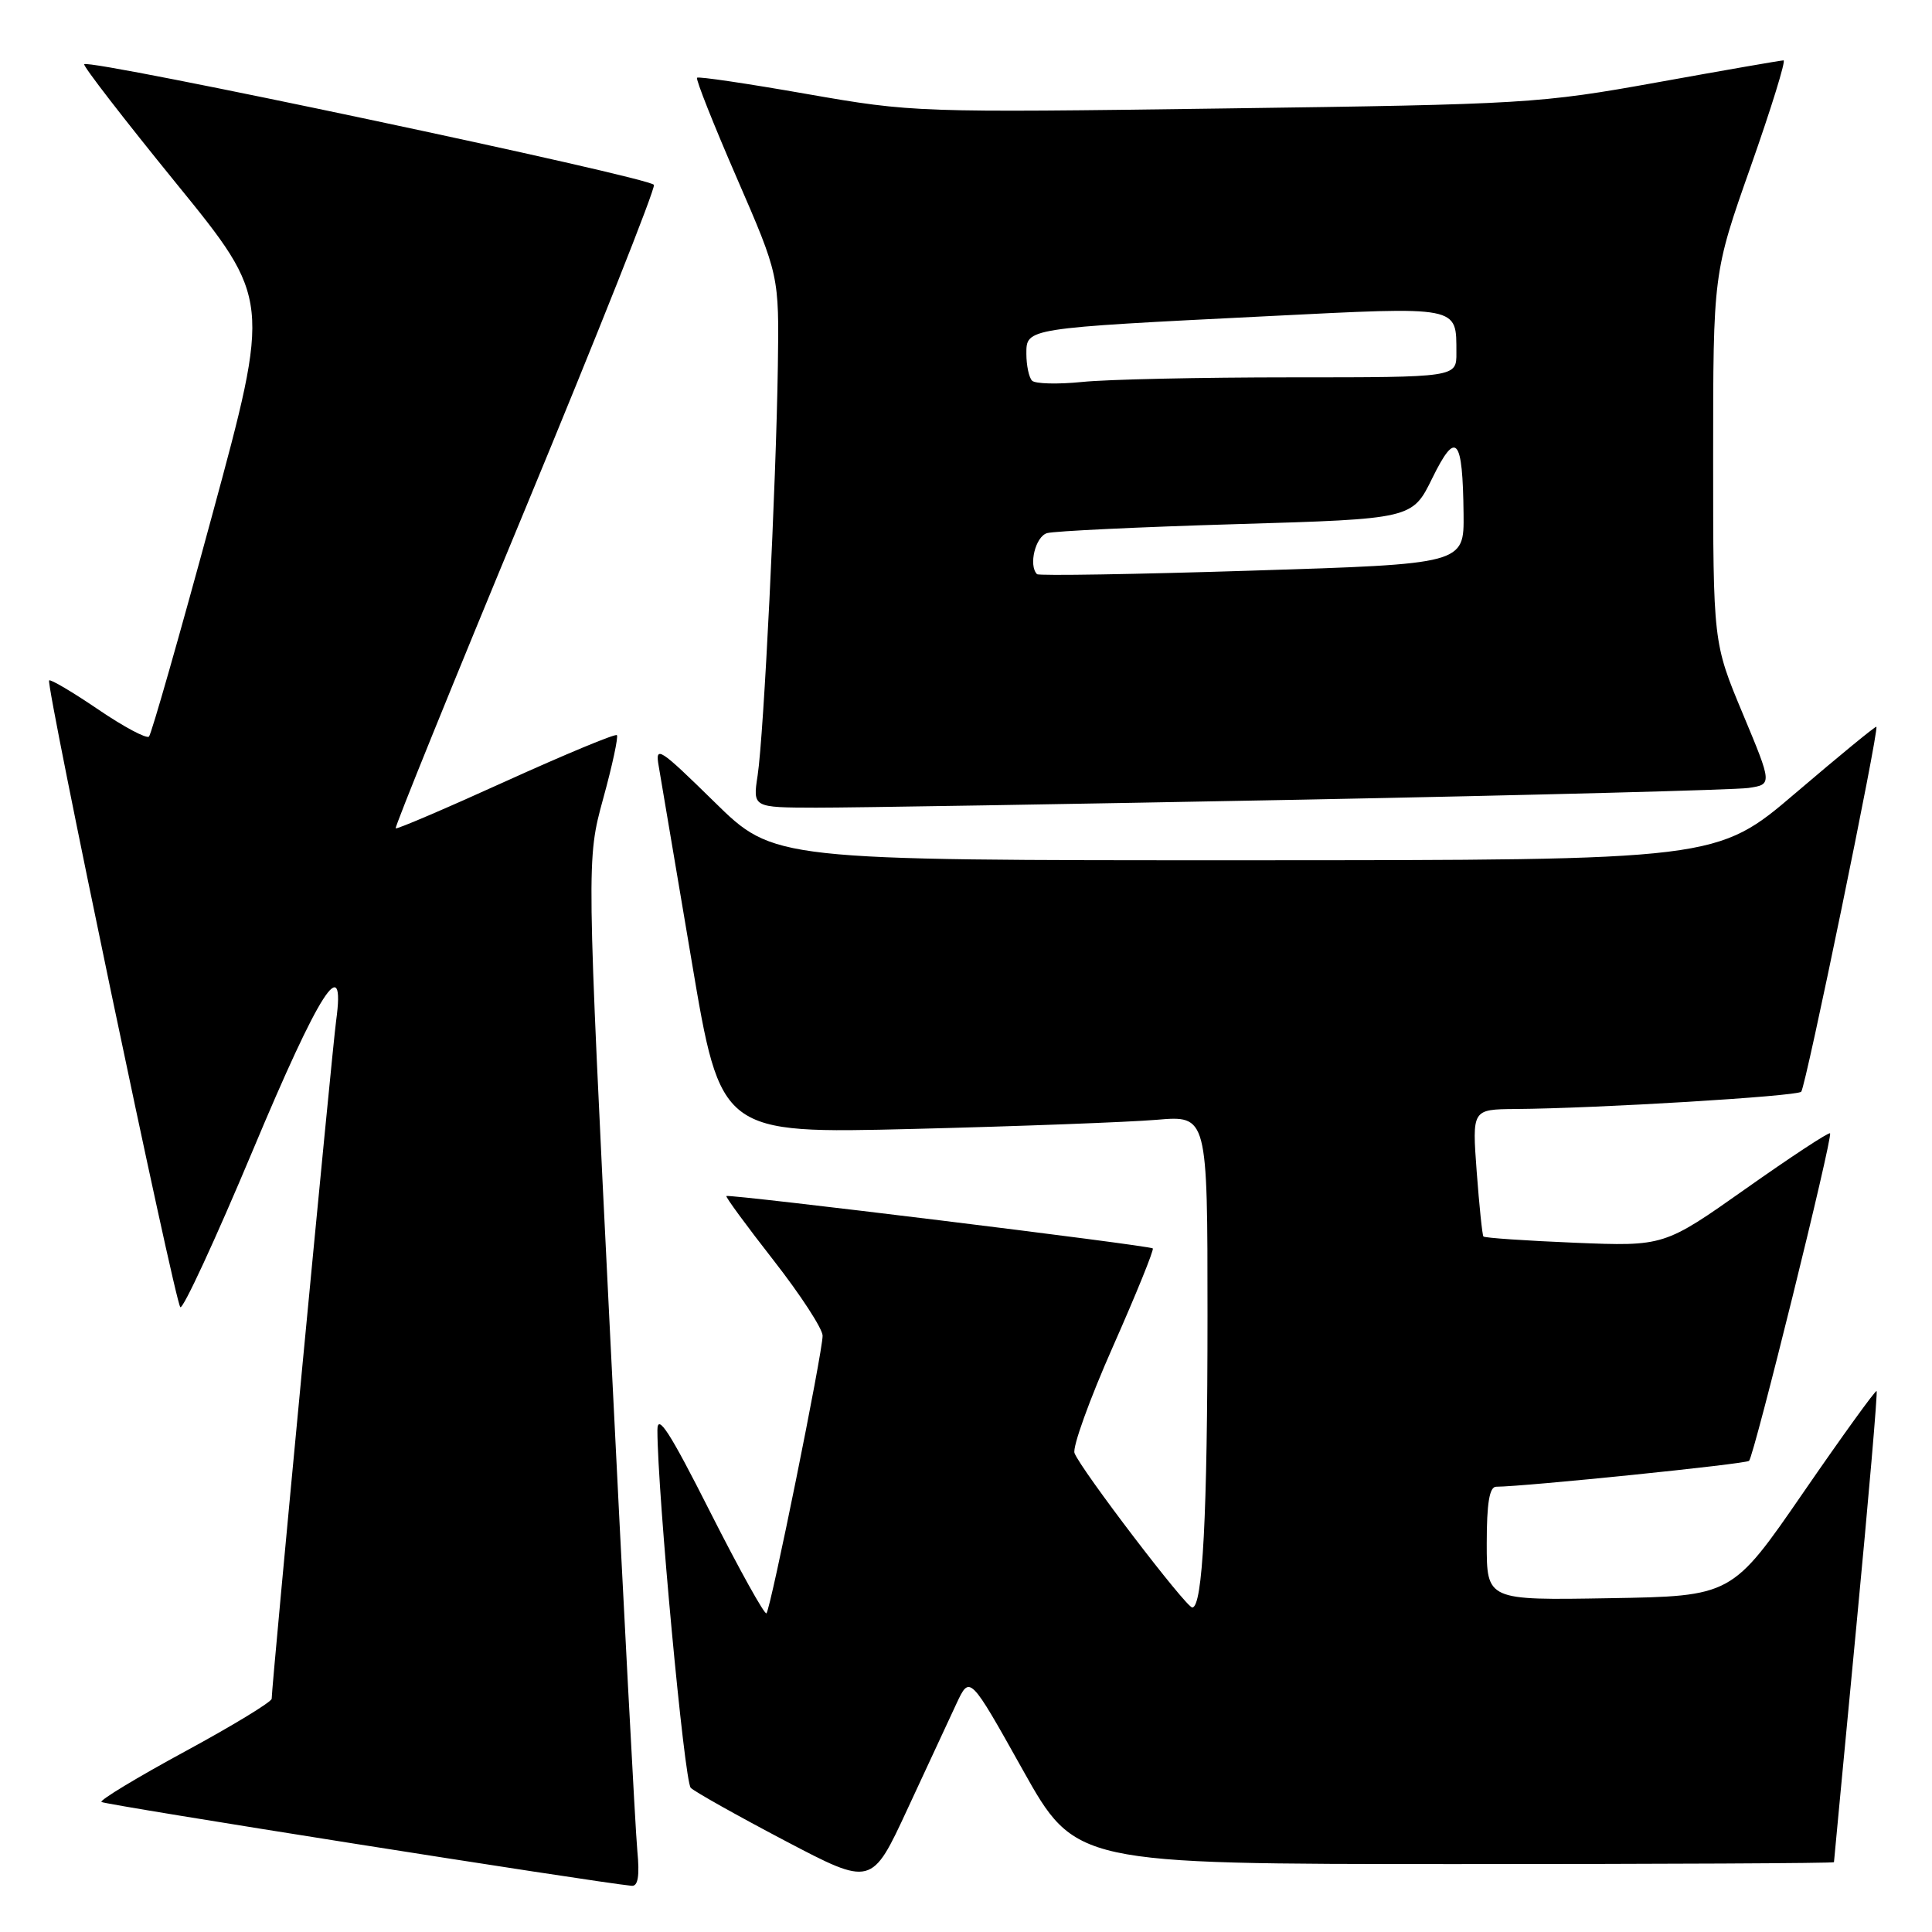 <?xml version="1.0" encoding="UTF-8" standalone="no"?>
<!DOCTYPE svg PUBLIC "-//W3C//DTD SVG 1.1//EN" "http://www.w3.org/Graphics/SVG/1.1/DTD/svg11.dtd" >
<svg xmlns="http://www.w3.org/2000/svg" xmlns:xlink="http://www.w3.org/1999/xlink" version="1.1" viewBox="0 0 256 256">
 <g >
 <path fill="currentColor"
d=" M 84.45 245.25 C 84.20 242.64 82.58 212.01 80.86 177.19 C 77.72 113.89 77.72 113.89 79.92 105.84 C 81.14 101.42 81.95 97.62 81.74 97.41 C 81.53 97.19 74.90 99.95 67.02 103.52 C 59.14 107.10 52.58 109.91 52.43 109.76 C 52.28 109.61 59.99 90.59 69.57 67.50 C 79.14 44.40 86.83 25.05 86.65 24.50 C 86.35 23.54 11.90 7.77 11.16 8.51 C 10.96 8.71 16.44 15.80 23.33 24.27 C 35.87 39.68 35.87 39.68 28.09 68.35 C 23.82 84.11 20.06 97.28 19.74 97.60 C 19.42 97.92 16.38 96.30 13.00 94.00 C 9.62 91.70 6.69 89.97 6.51 90.16 C 6.03 90.64 23.13 172.34 23.89 173.20 C 24.22 173.59 28.54 164.25 33.49 152.45 C 42.35 131.29 45.82 125.88 44.54 135.25 C 44.00 139.16 36.00 223.36 36.00 225.09 C 36.00 225.51 30.82 228.66 24.49 232.09 C 18.17 235.52 13.19 238.53 13.44 238.77 C 13.79 239.13 78.66 249.38 83.70 249.88 C 84.54 249.96 84.77 248.57 84.45 245.25 Z  M 126.74 225.73 C 128.50 221.97 128.50 221.97 135.50 234.48 C 142.50 246.99 142.50 246.99 192.75 247.00 C 220.39 247.00 243.00 246.89 243.01 246.75 C 243.01 246.61 244.35 232.57 245.97 215.55 C 247.60 198.52 248.81 184.47 248.66 184.32 C 248.51 184.18 244.14 190.23 238.94 197.78 C 229.49 211.50 229.49 211.50 213.25 211.77 C 197.00 212.05 197.00 212.05 197.00 204.52 C 197.00 199.17 197.36 197.00 198.25 197.00 C 202.04 196.98 231.34 193.99 231.76 193.57 C 232.43 192.90 242.90 150.59 242.49 150.17 C 242.32 149.99 237.30 153.29 231.34 157.50 C 220.50 165.15 220.50 165.15 208.67 164.67 C 202.17 164.40 196.72 164.03 196.56 163.84 C 196.41 163.65 196.01 159.79 195.67 155.25 C 195.06 147.00 195.06 147.00 200.78 146.95 C 211.60 146.87 238.07 145.27 238.67 144.66 C 239.26 144.08 249.01 96.70 248.63 96.30 C 248.52 96.19 243.73 100.13 237.97 105.04 C 227.50 113.98 227.50 113.98 165.02 113.99 C 102.54 114.00 102.54 114.00 94.65 106.25 C 87.37 99.11 86.79 98.73 87.28 101.50 C 87.56 103.15 89.53 114.79 91.65 127.36 C 95.50 150.22 95.50 150.22 121.00 149.59 C 135.03 149.24 149.54 148.69 153.25 148.38 C 160.00 147.80 160.00 147.80 160.00 174.25 C 160.00 200.73 159.36 213.00 157.98 213.00 C 157.16 213.00 143.21 194.72 142.38 192.54 C 142.08 191.78 144.37 185.43 147.46 178.45 C 150.55 171.47 152.93 165.60 152.75 165.42 C 152.37 165.03 96.63 158.19 96.25 158.48 C 96.11 158.59 98.92 162.42 102.50 167.00 C 106.07 171.57 109.00 176.07 109.00 176.99 C 109.00 179.21 102.12 213.21 101.56 213.77 C 101.32 214.01 97.97 207.98 94.11 200.36 C 88.75 189.75 87.11 187.20 87.11 189.50 C 87.12 197.83 90.68 236.08 91.53 236.90 C 92.06 237.42 97.67 240.57 104.00 243.90 C 115.50 249.94 115.50 249.94 120.24 239.72 C 122.84 234.10 125.77 227.81 126.74 225.73 Z  M 172.50 105.96 C 203.30 105.36 229.93 104.66 231.67 104.41 C 234.84 103.94 234.84 103.94 230.92 94.55 C 227.00 85.17 227.00 85.17 227.00 60.68 C 227.00 36.18 227.00 36.18 231.97 22.09 C 234.70 14.34 236.66 8.00 236.33 8.00 C 235.99 8.00 228.47 9.31 219.61 10.91 C 204.03 13.72 202.15 13.83 162.29 14.37 C 121.59 14.93 120.91 14.90 106.89 12.45 C 99.09 11.08 92.55 10.11 92.36 10.30 C 92.17 10.49 94.54 16.47 97.63 23.58 C 103.24 36.50 103.24 36.50 103.07 48.50 C 102.84 64.28 101.21 97.37 100.39 102.75 C 99.74 107.00 99.74 107.00 108.12 107.02 C 112.73 107.03 141.70 106.55 172.50 105.96 Z  M 137.41 76.08 C 136.26 74.92 137.20 71.08 138.75 70.64 C 139.71 70.37 150.99 69.83 163.82 69.45 C 187.14 68.76 187.14 68.76 189.79 63.35 C 192.95 56.91 193.82 57.92 193.93 68.11 C 194.00 74.73 194.00 74.73 165.91 75.61 C 150.46 76.10 137.64 76.31 137.41 76.08 Z  M 136.75 50.44 C 136.34 50.01 136.00 48.42 136.00 46.89 C 136.00 43.47 135.79 43.50 167.86 41.90 C 193.63 40.61 192.96 40.48 192.98 46.75 C 193.00 50.00 193.00 50.00 171.15 50.00 C 159.13 50.00 146.64 50.27 143.40 50.61 C 140.15 50.94 137.16 50.86 136.75 50.44 Z "/>
</g>
</svg>